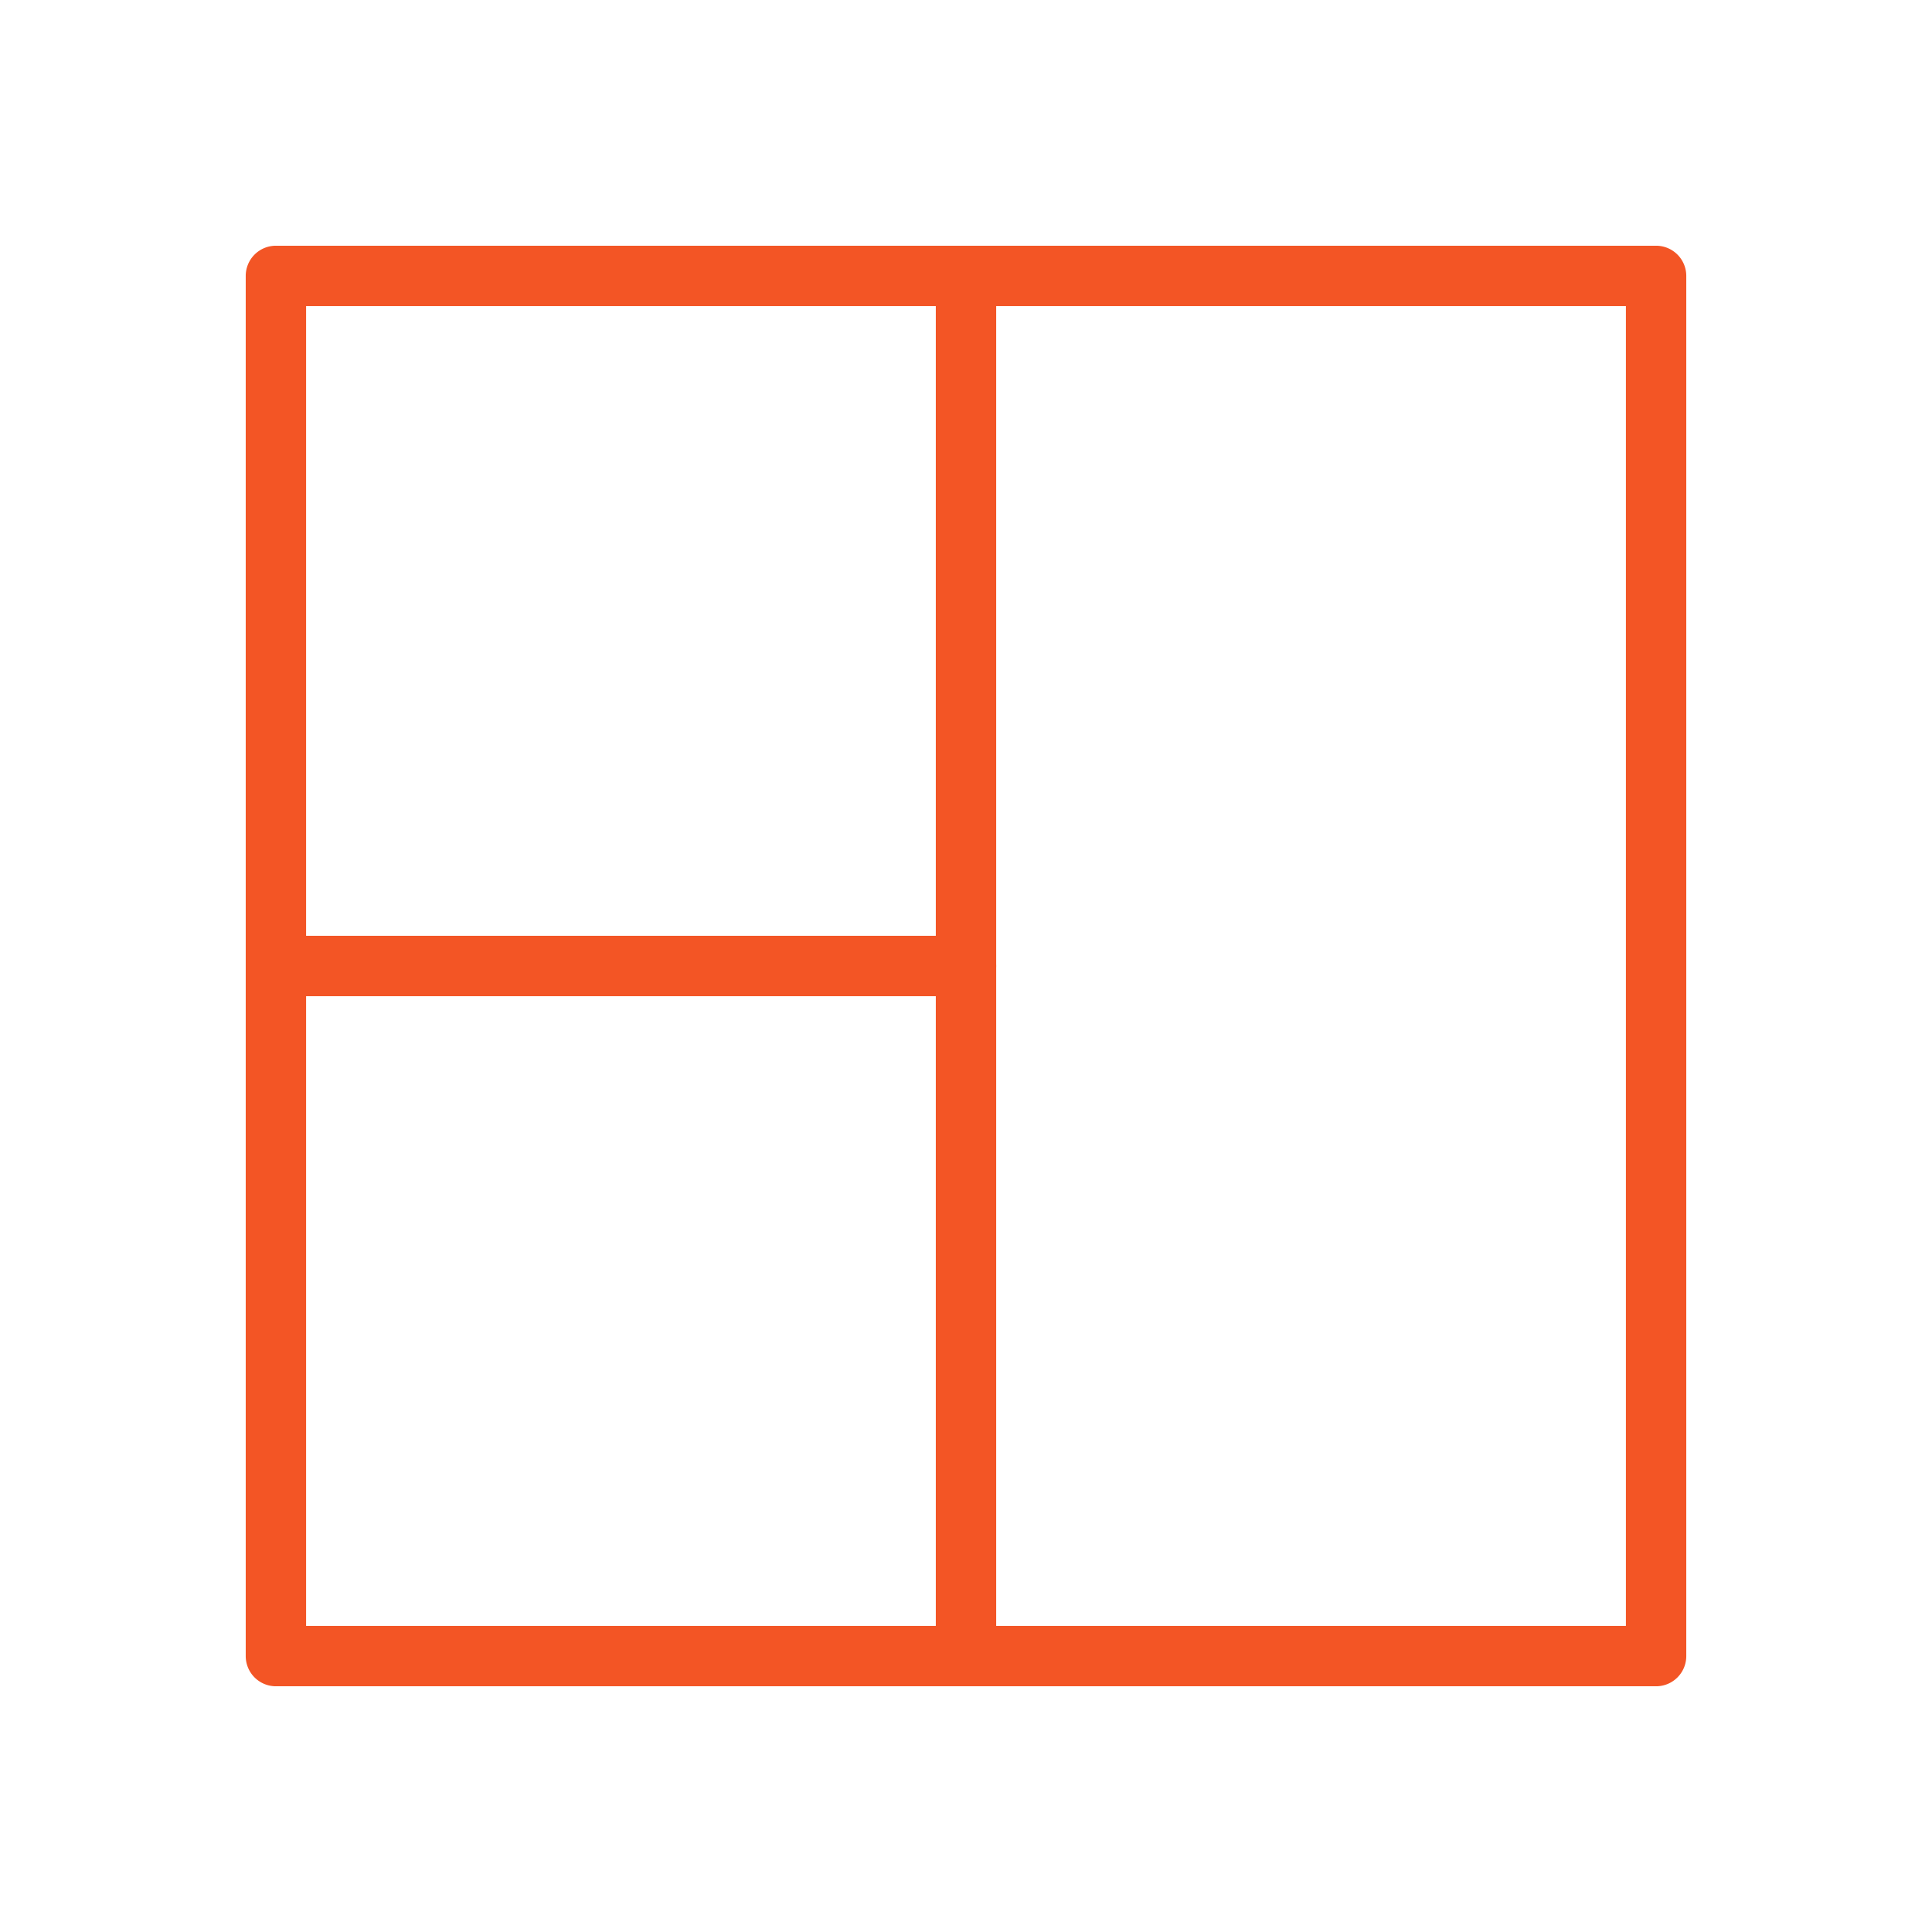 <svg xmlns="http://www.w3.org/2000/svg" viewBox="0 0 64 64" id="collage">
  <path fill="#f35525" d="M54.86 55.86H9.14a1 1 0 0 1-1-1V9.14a1 1 0 0 1 1-1h45.72a1 1 0 0 1 1 1v45.72a1 1 0 0 1-1 1Zm-44.72-2h43.72V10.14H10.14Z" class="color222222 svgShape"></path>
  <path fill="#f35525" d="M32 55.76a1 1 0 0 1-1-1V9.24a1 1 0 0 1 2 0v45.52a1 1 0 0 1-1 1Z" class="color222222 svgShape"></path>
  <path fill="#f35525" d="M32 33H9.24a1 1 0 0 1 0-2H32a1 1 0 0 1 0 2Z" class="color222222 svgShape"></path>
</svg>
